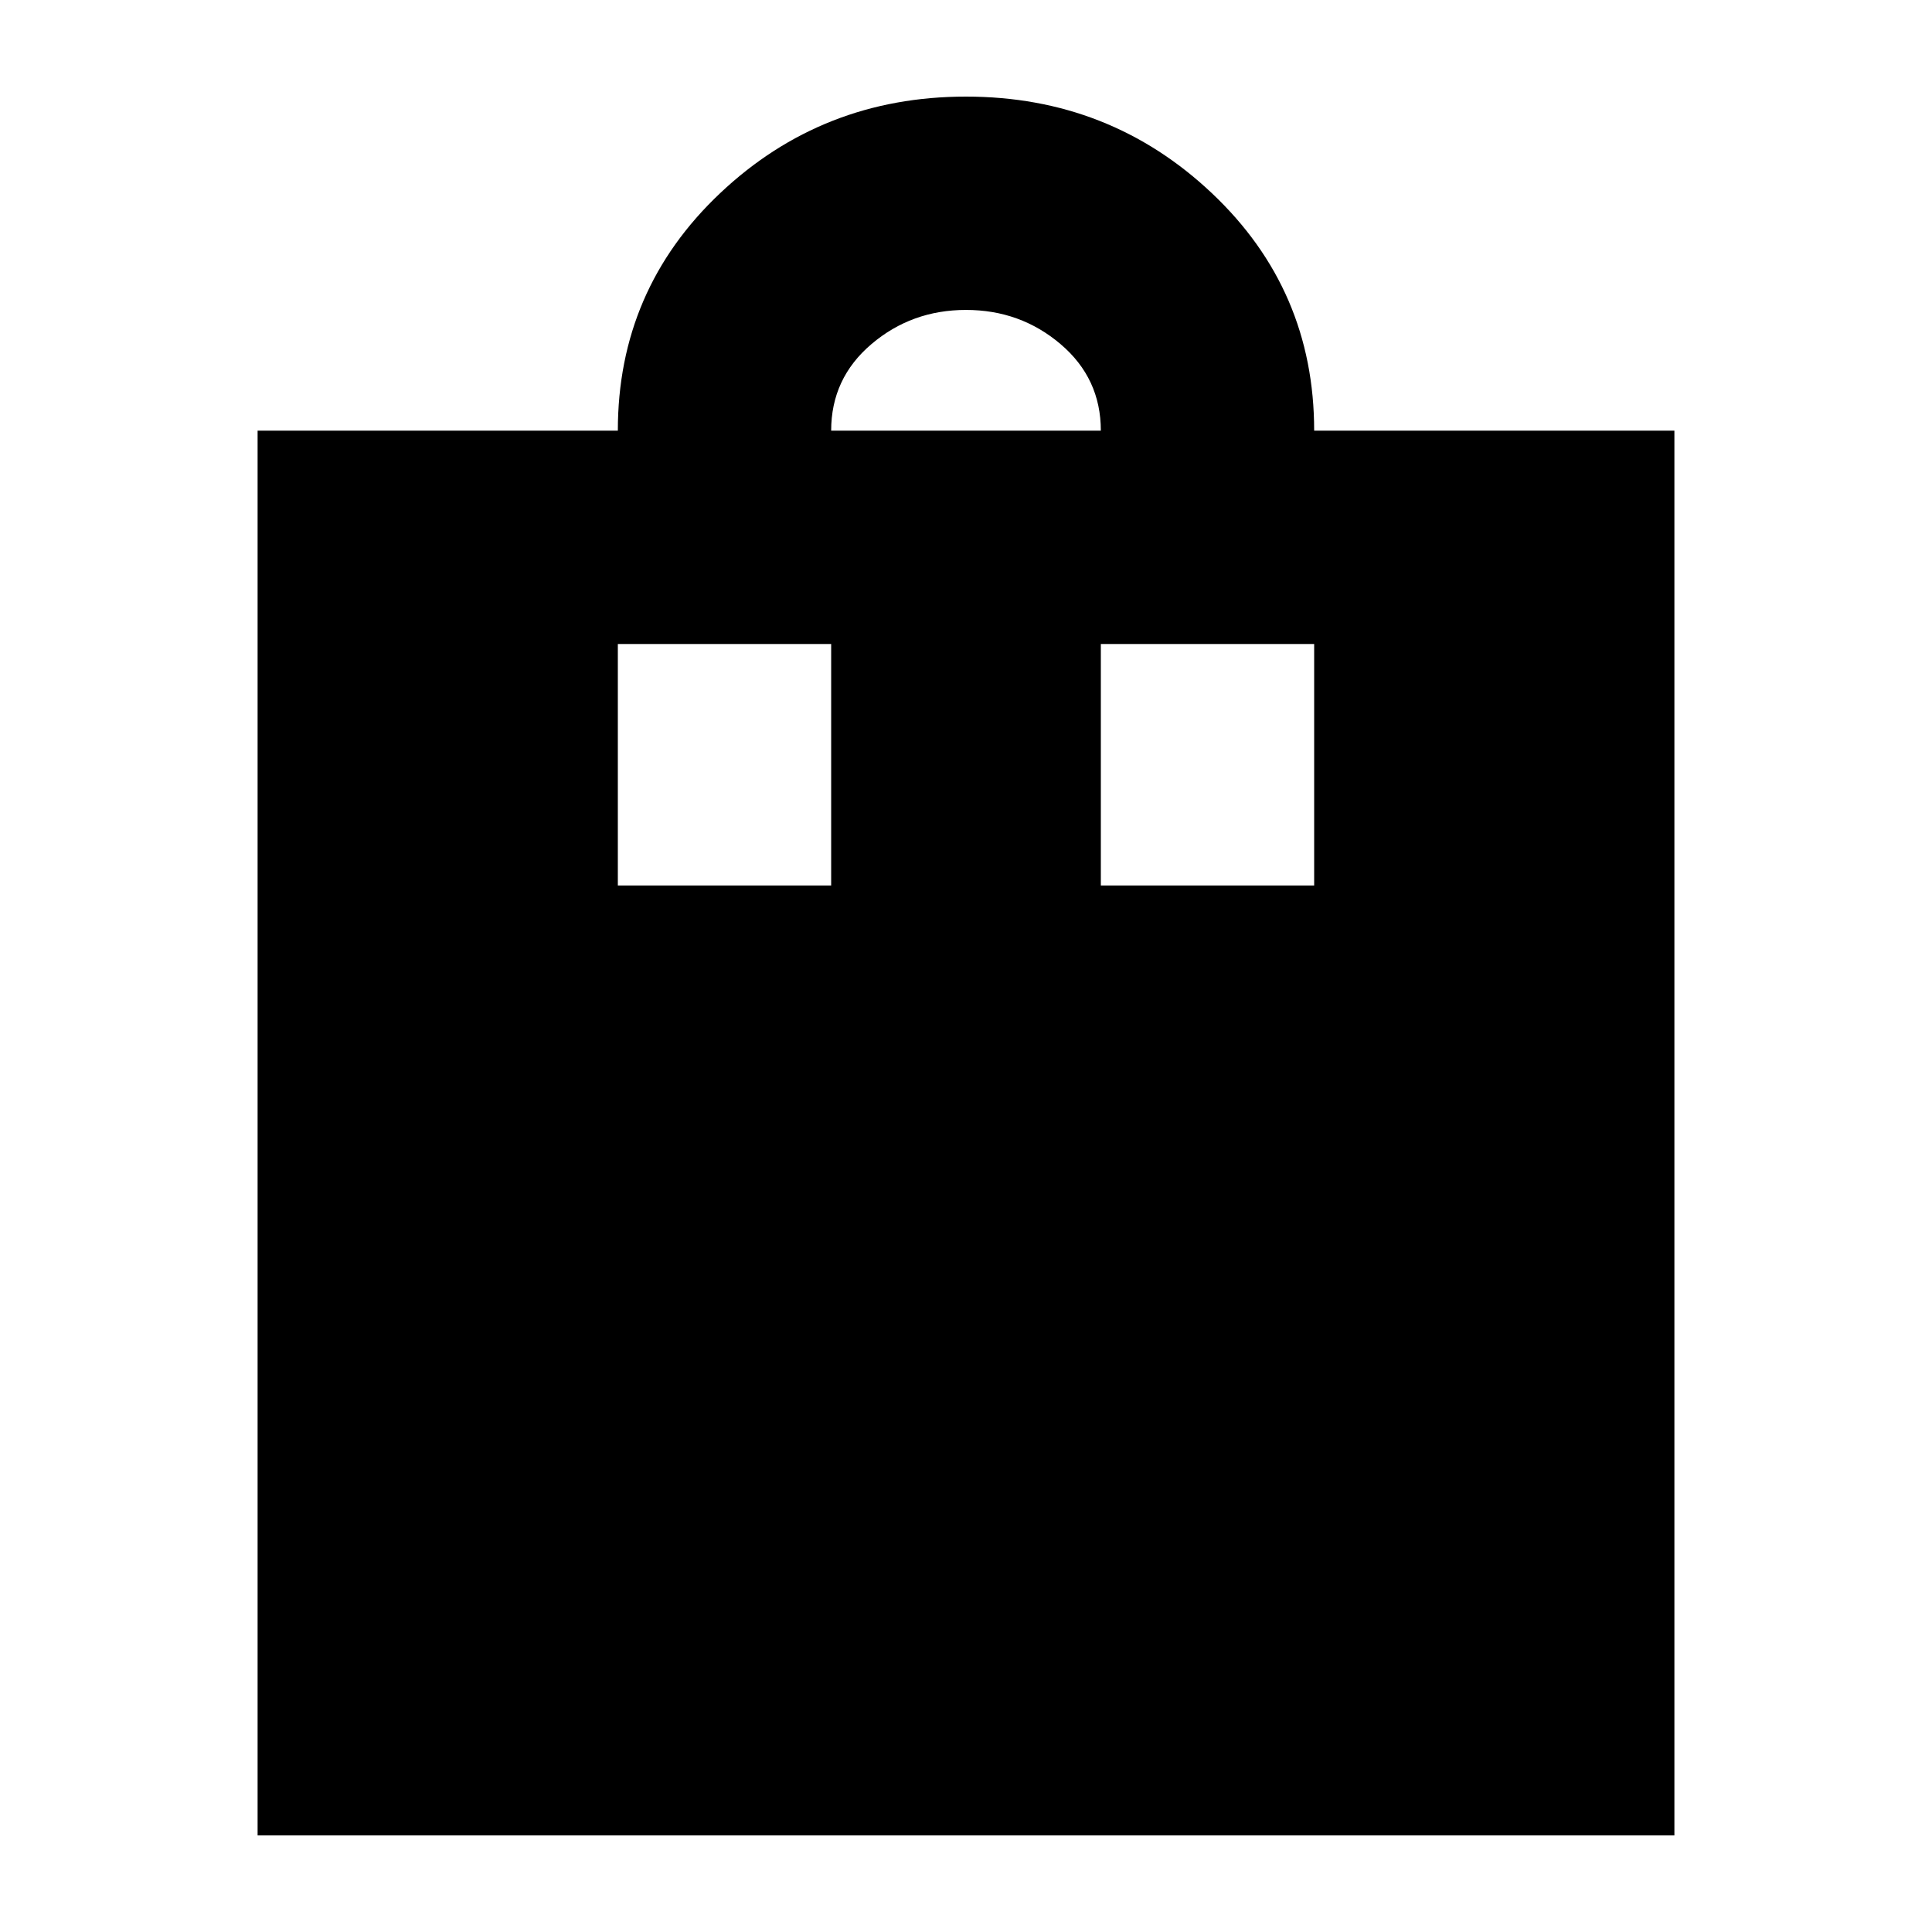 <svg xmlns="http://www.w3.org/2000/svg" height="24" viewBox="0 -960 960 960" width="24"><path d="M128-48v-698h179q0-70 50.82-118T480-912q71.36 0 122.18 48Q653-816 653-746h179v698H128Zm285-698h134q0-26-20-43t-47-17q-27 0-47 17t-20 43ZM307-520h106v-120H307v120Zm240 0h106v-120H547v120Z"/></svg>